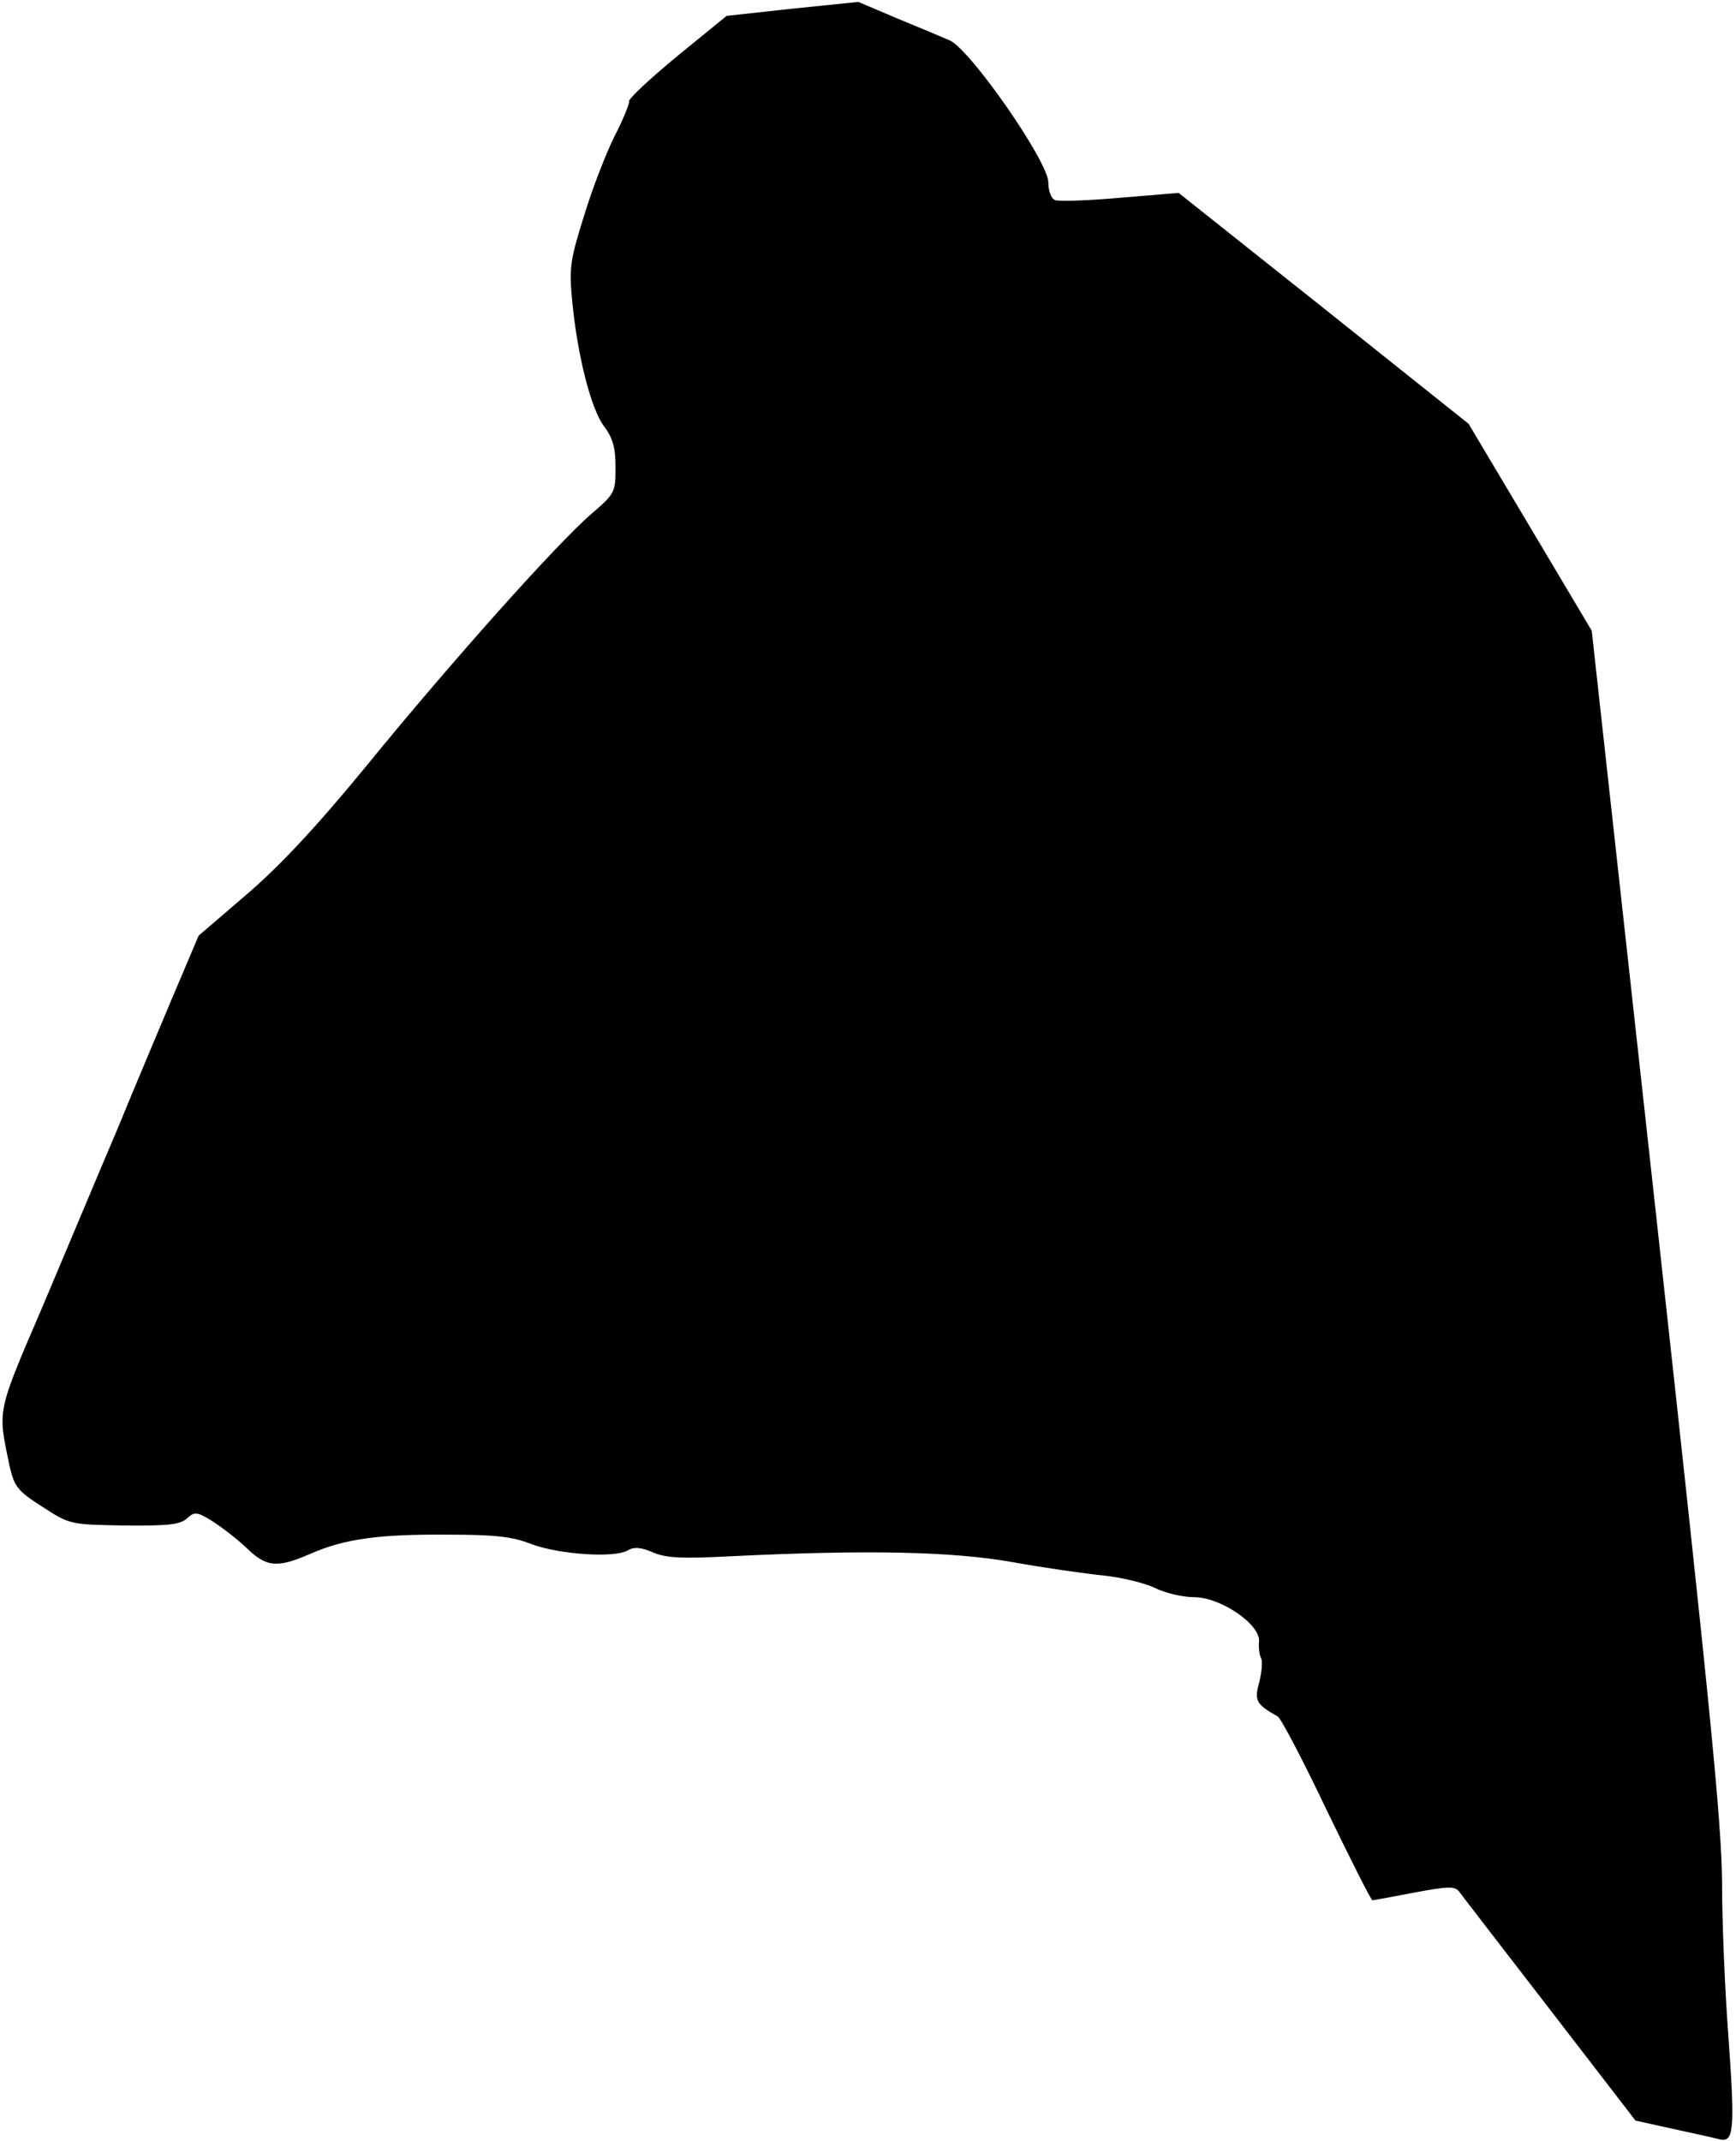 <?xml version="1.0" standalone="no"?>
<!DOCTYPE svg PUBLIC "-//W3C//DTD SVG 20010904//EN"
 "http://www.w3.org/TR/2001/REC-SVG-20010904/DTD/svg10.dtd">
<svg version="1.0" xmlns="http://www.w3.org/2000/svg"
 width="361pt" height="445pt" viewBox="0 0 361 445"
 preserveAspectRatio="xMidYMid meet">
<g transform="translate(0,445) scale(0.1,-0.1)"
fill="#000000" stroke="none">
<path fill="#000000" stroke="none" d="M1648 4432 l-137 -15 -103 -84 c-57
-47 -102 -89 -100 -94 1 -5 -12 -37 -30 -72 -17 -34 -46 -108 -63 -164 -29
-93 -32 -108 -25 -180 11 -113 39 -223 66 -259 18 -24 24 -44 24 -85 0 -52 -1
-55 -50 -97 -71 -61 -291 -307 -468 -524 -105 -128 -181 -209 -250 -268 l-99
-85 -53 -125 c-29 -69 -81 -192 -115 -275 -35 -82 -104 -247 -154 -365 -99
-231 -96 -217 -71 -338 10 -42 16 -51 68 -84 57 -37 58 -37 170 -39 91 -1 116
2 130 14 16 15 21 15 52 -4 19 -12 52 -37 72 -56 42 -41 64 -43 133 -13 71 31
141 41 285 40 99 0 136 -4 176 -20 57 -21 170 -29 199 -13 13 8 28 7 53 -4 28
-12 62 -13 161 -8 286 14 460 10 586 -12 66 -12 151 -24 190 -28 38 -4 87 -16
107 -26 20 -10 57 -19 81 -19 56 0 140 -58 135 -93 -1 -12 1 -27 4 -33 4 -6 2
-28 -3 -49 -11 -40 -8 -47 38 -73 7 -4 53 -92 102 -195 50 -103 92 -187 95
-187 2 0 41 7 87 16 71 13 85 14 94 1 5 -7 90 -117 188 -244 l178 -231 77 -17
c42 -9 87 -19 98 -22 30 -7 32 20 18 217 -7 91 -13 234 -13 317 -1 126 -25
367 -136 1377 l-135 1225 -128 215 -128 215 -301 240 -302 240 -121 -10 c-67
-6 -128 -8 -136 -5 -8 3 -14 19 -14 37 0 43 -162 276 -205 295 -16 7 -66 28
-110 46 l-80 34 -137 -14z"/>
</g>
</svg>
